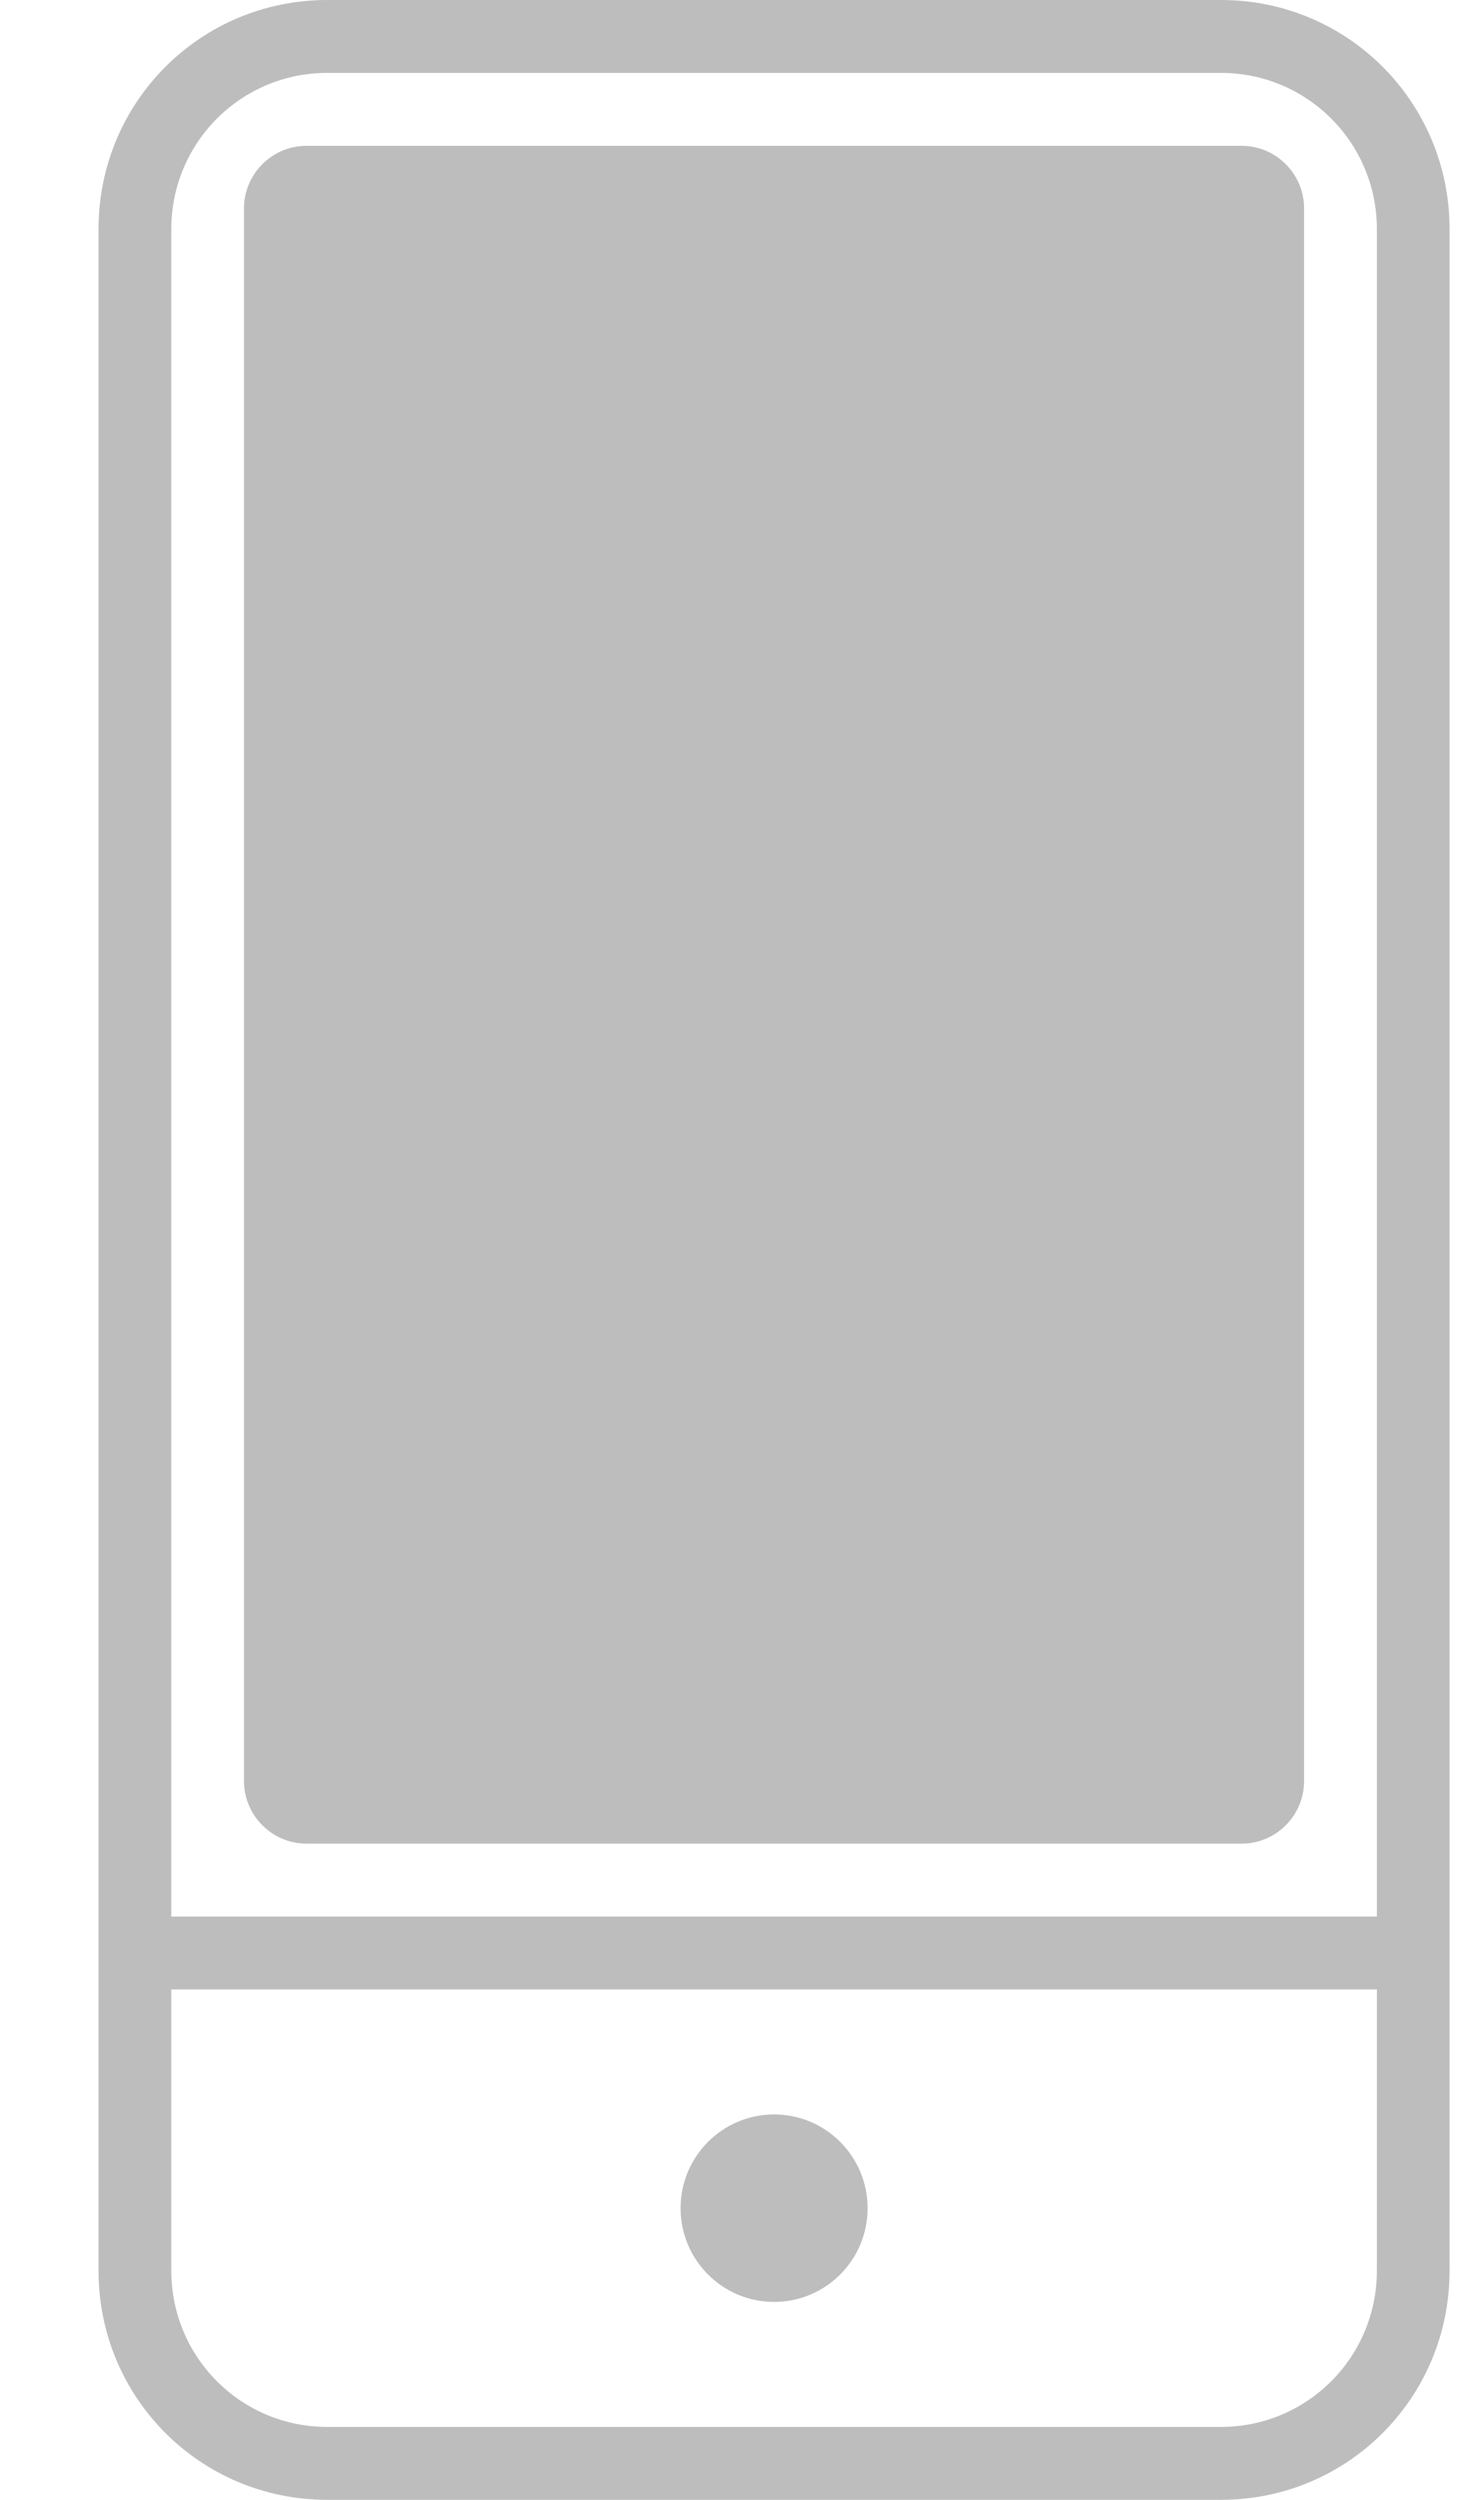 <svg width="14" height="24" viewBox="0 0 14 24" fill="none" xmlns="http://www.w3.org/2000/svg">
<g clip-path="url(#clip0)">
<path fill-rule="evenodd" clip-rule="evenodd" d="M13.221 2.2C13.221 1.37 12.552 0.7 11.724 0.7H3.142C2.313 0.7 1.645 1.37 1.645 2.2V18.4H13.221V2.2ZM13.919 18.4V19.1V21.8C13.919 23.02 12.941 24 11.724 24H3.142C1.924 24 0.946 23.02 0.946 21.8V19.1V18.4V2.2C0.946 0.98 1.924 0 3.142 0H11.724C12.941 0 13.919 0.98 13.919 2.2V18.4ZM1.645 19.1V21.8C1.645 22.63 2.313 23.3 3.142 23.3H11.724C12.552 23.3 13.221 22.63 13.221 21.8V19.1H1.645ZM2.942 1.4H11.923C12.253 1.4 12.522 1.67 12.522 2V17.1C12.522 17.43 12.253 17.7 11.923 17.7H2.942C2.613 17.7 2.343 17.43 2.343 17.1V2C2.343 1.67 2.613 1.4 2.942 1.4ZM8.331 21.2C8.331 21.697 7.929 22.1 7.433 22.1C6.937 22.1 6.535 21.697 6.535 21.2C6.535 20.703 6.937 20.3 7.433 20.3C7.929 20.3 8.331 20.703 8.331 21.2Z" fill="#BDBDBD"/>
</g>
<defs>
<clipPath id="clip0">
<path d="M0.946 0H13.919V24H0.946V0Z" fill="white"/>
</clipPath>
</defs>
</svg>
